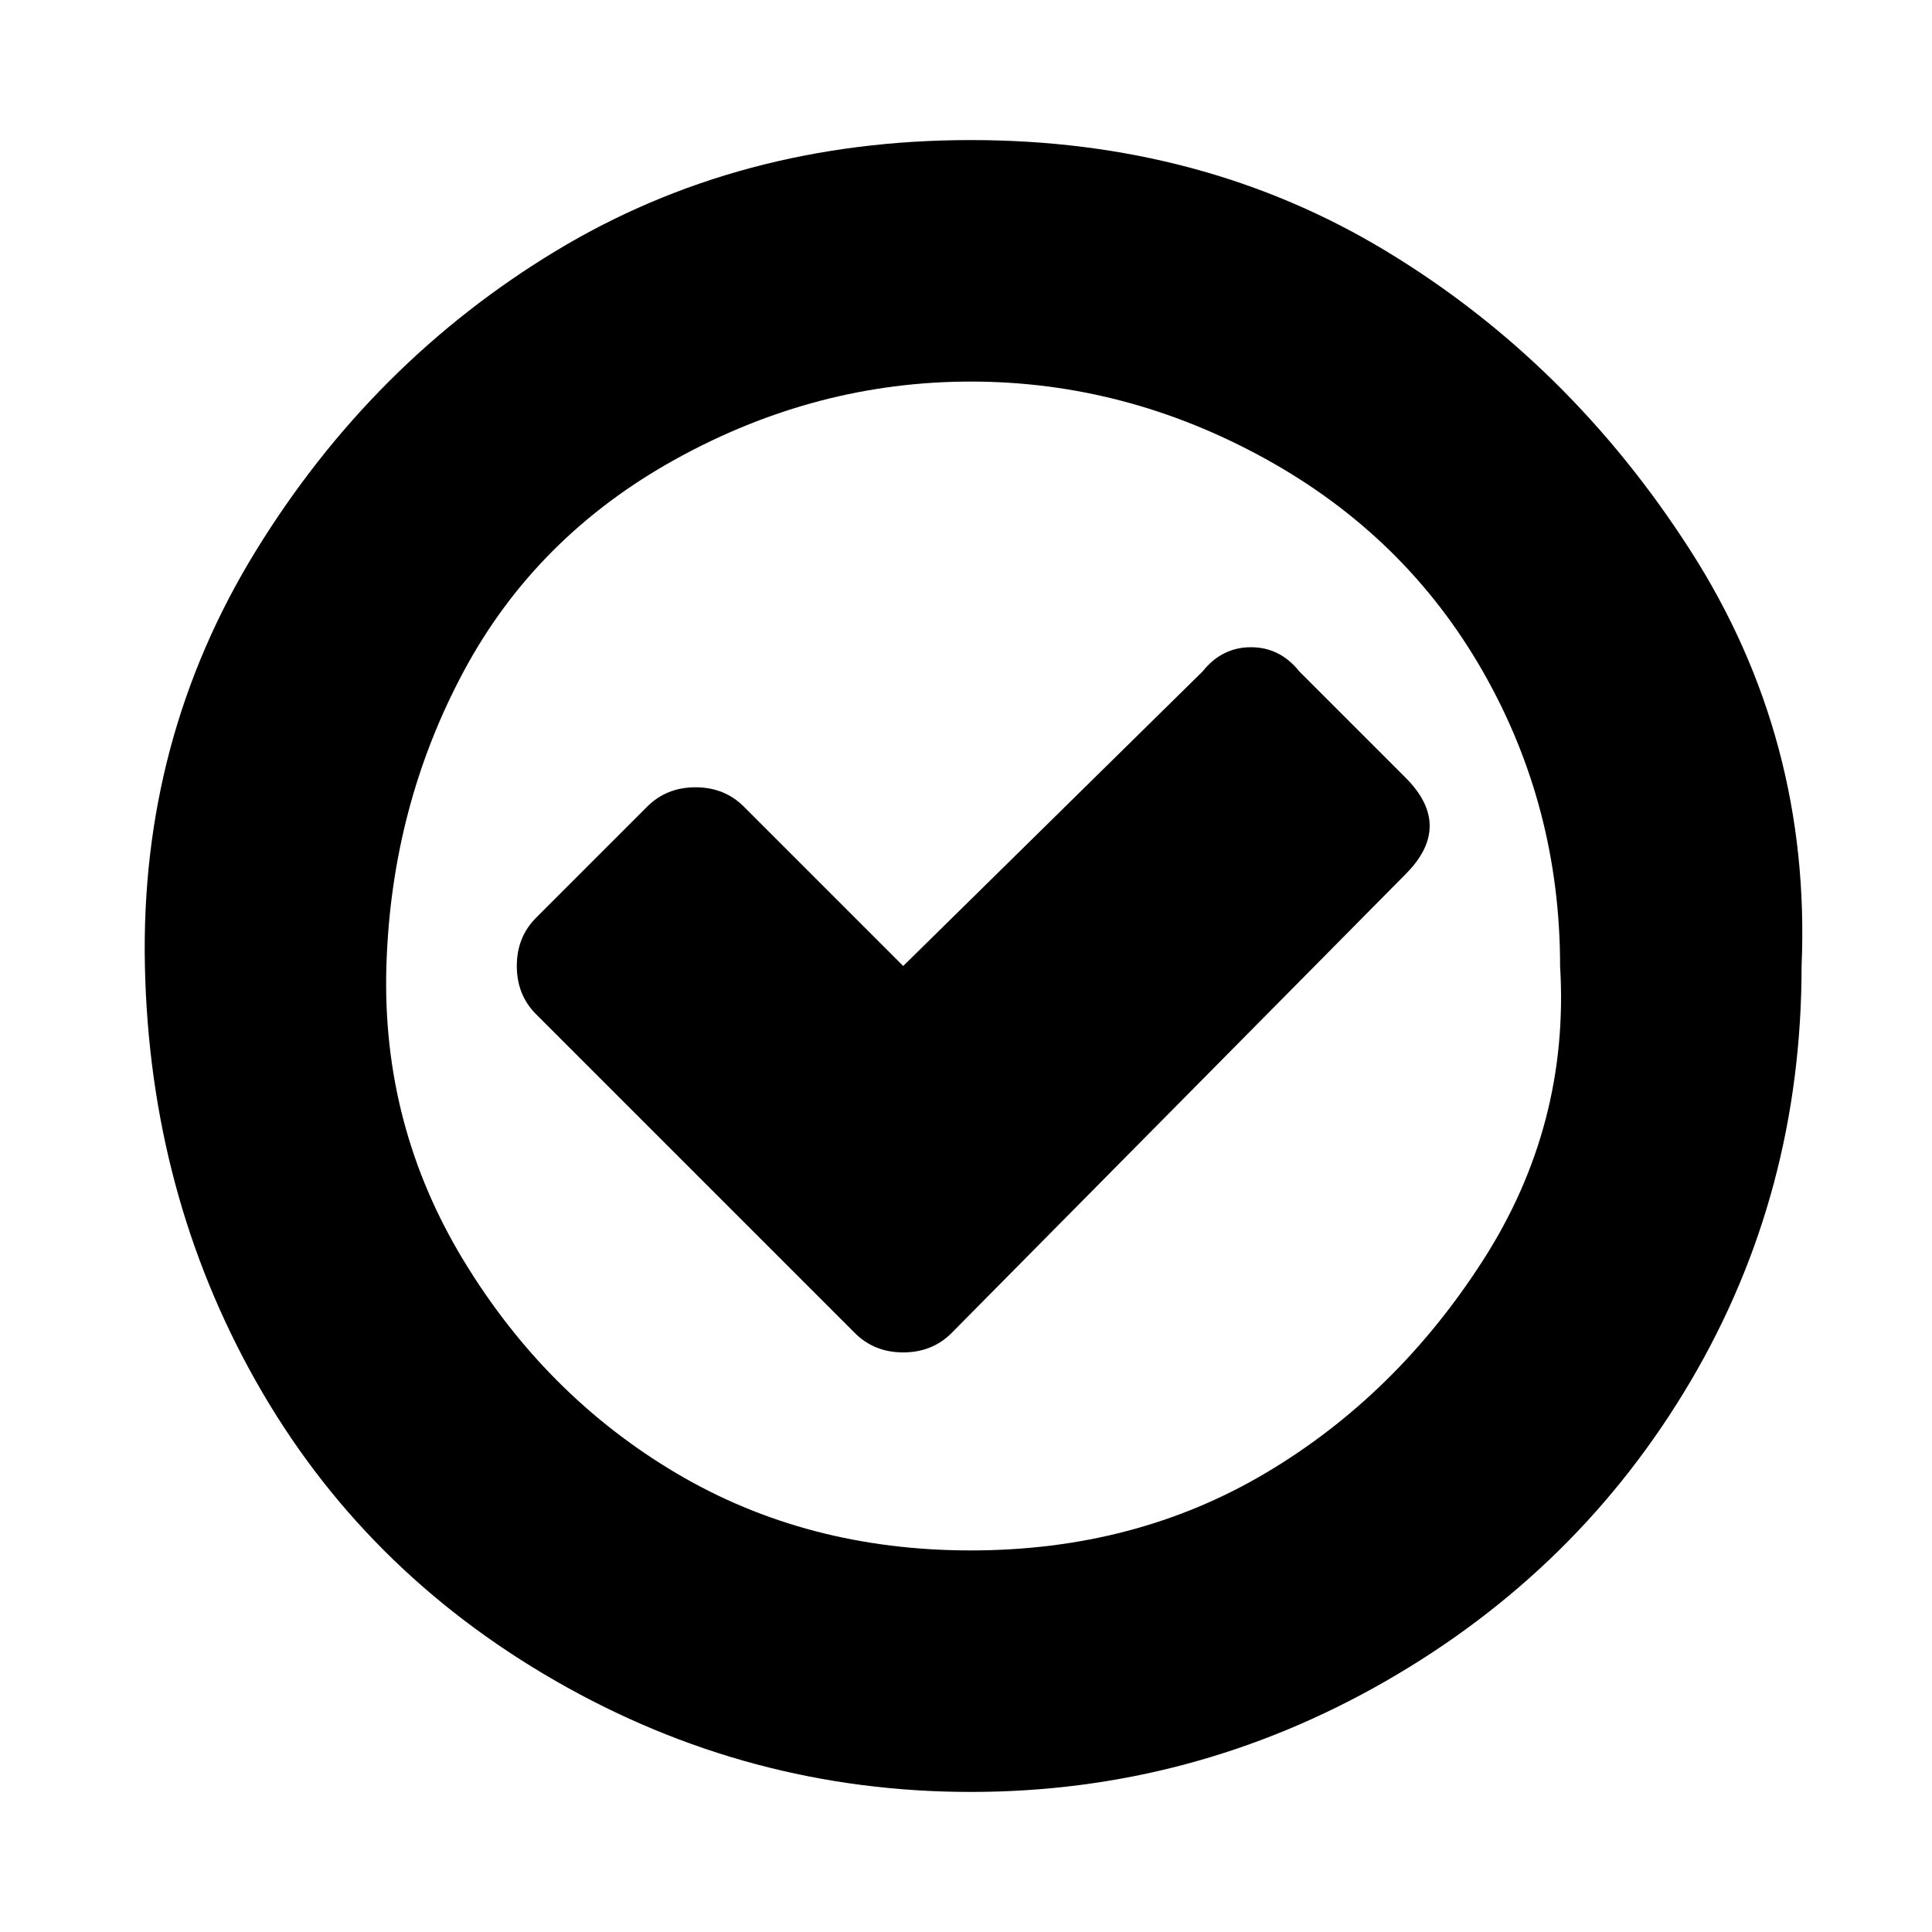 <?xml version="1.0"?><svg fill="currentColor" xmlns="http://www.w3.org/2000/svg" width="40" height="40" viewBox="0 0 40 40"><path d="m29.1 18.1l-9.4 9.5q-0.4 0.4-1 0.4t-1-0.4l-6.6-6.6q-0.4-0.4-0.4-1t0.4-1l2.3-2.3q0.4-0.4 1-0.4t1 0.4l3.3 3.3 6.2-6.1q0.4-0.5 1-0.5t1 0.5l2.2 2.2q0.5 0.5 0.5 1t-0.5 1z m3.2 1.9q0-3.3-1.6-6.1t-4.5-4.4-6.1-1.6-6.1 1.6-4.4 4.4-1.6 6.1 1.6 6.1 4.4 4.4 6.1 1.6 6.1-1.6 4.5-4.4 1.6-6.1z m5 0q0 4.7-2.3 8.6t-6.3 6.2-8.6 2.3-8.6-2.3-6.2-6.2-2.3-8.6 2.3-8.6 6.2-6.2 8.6-2.3 8.6 2.3 6.3 6.2 2.3 8.6z"></path></svg>
